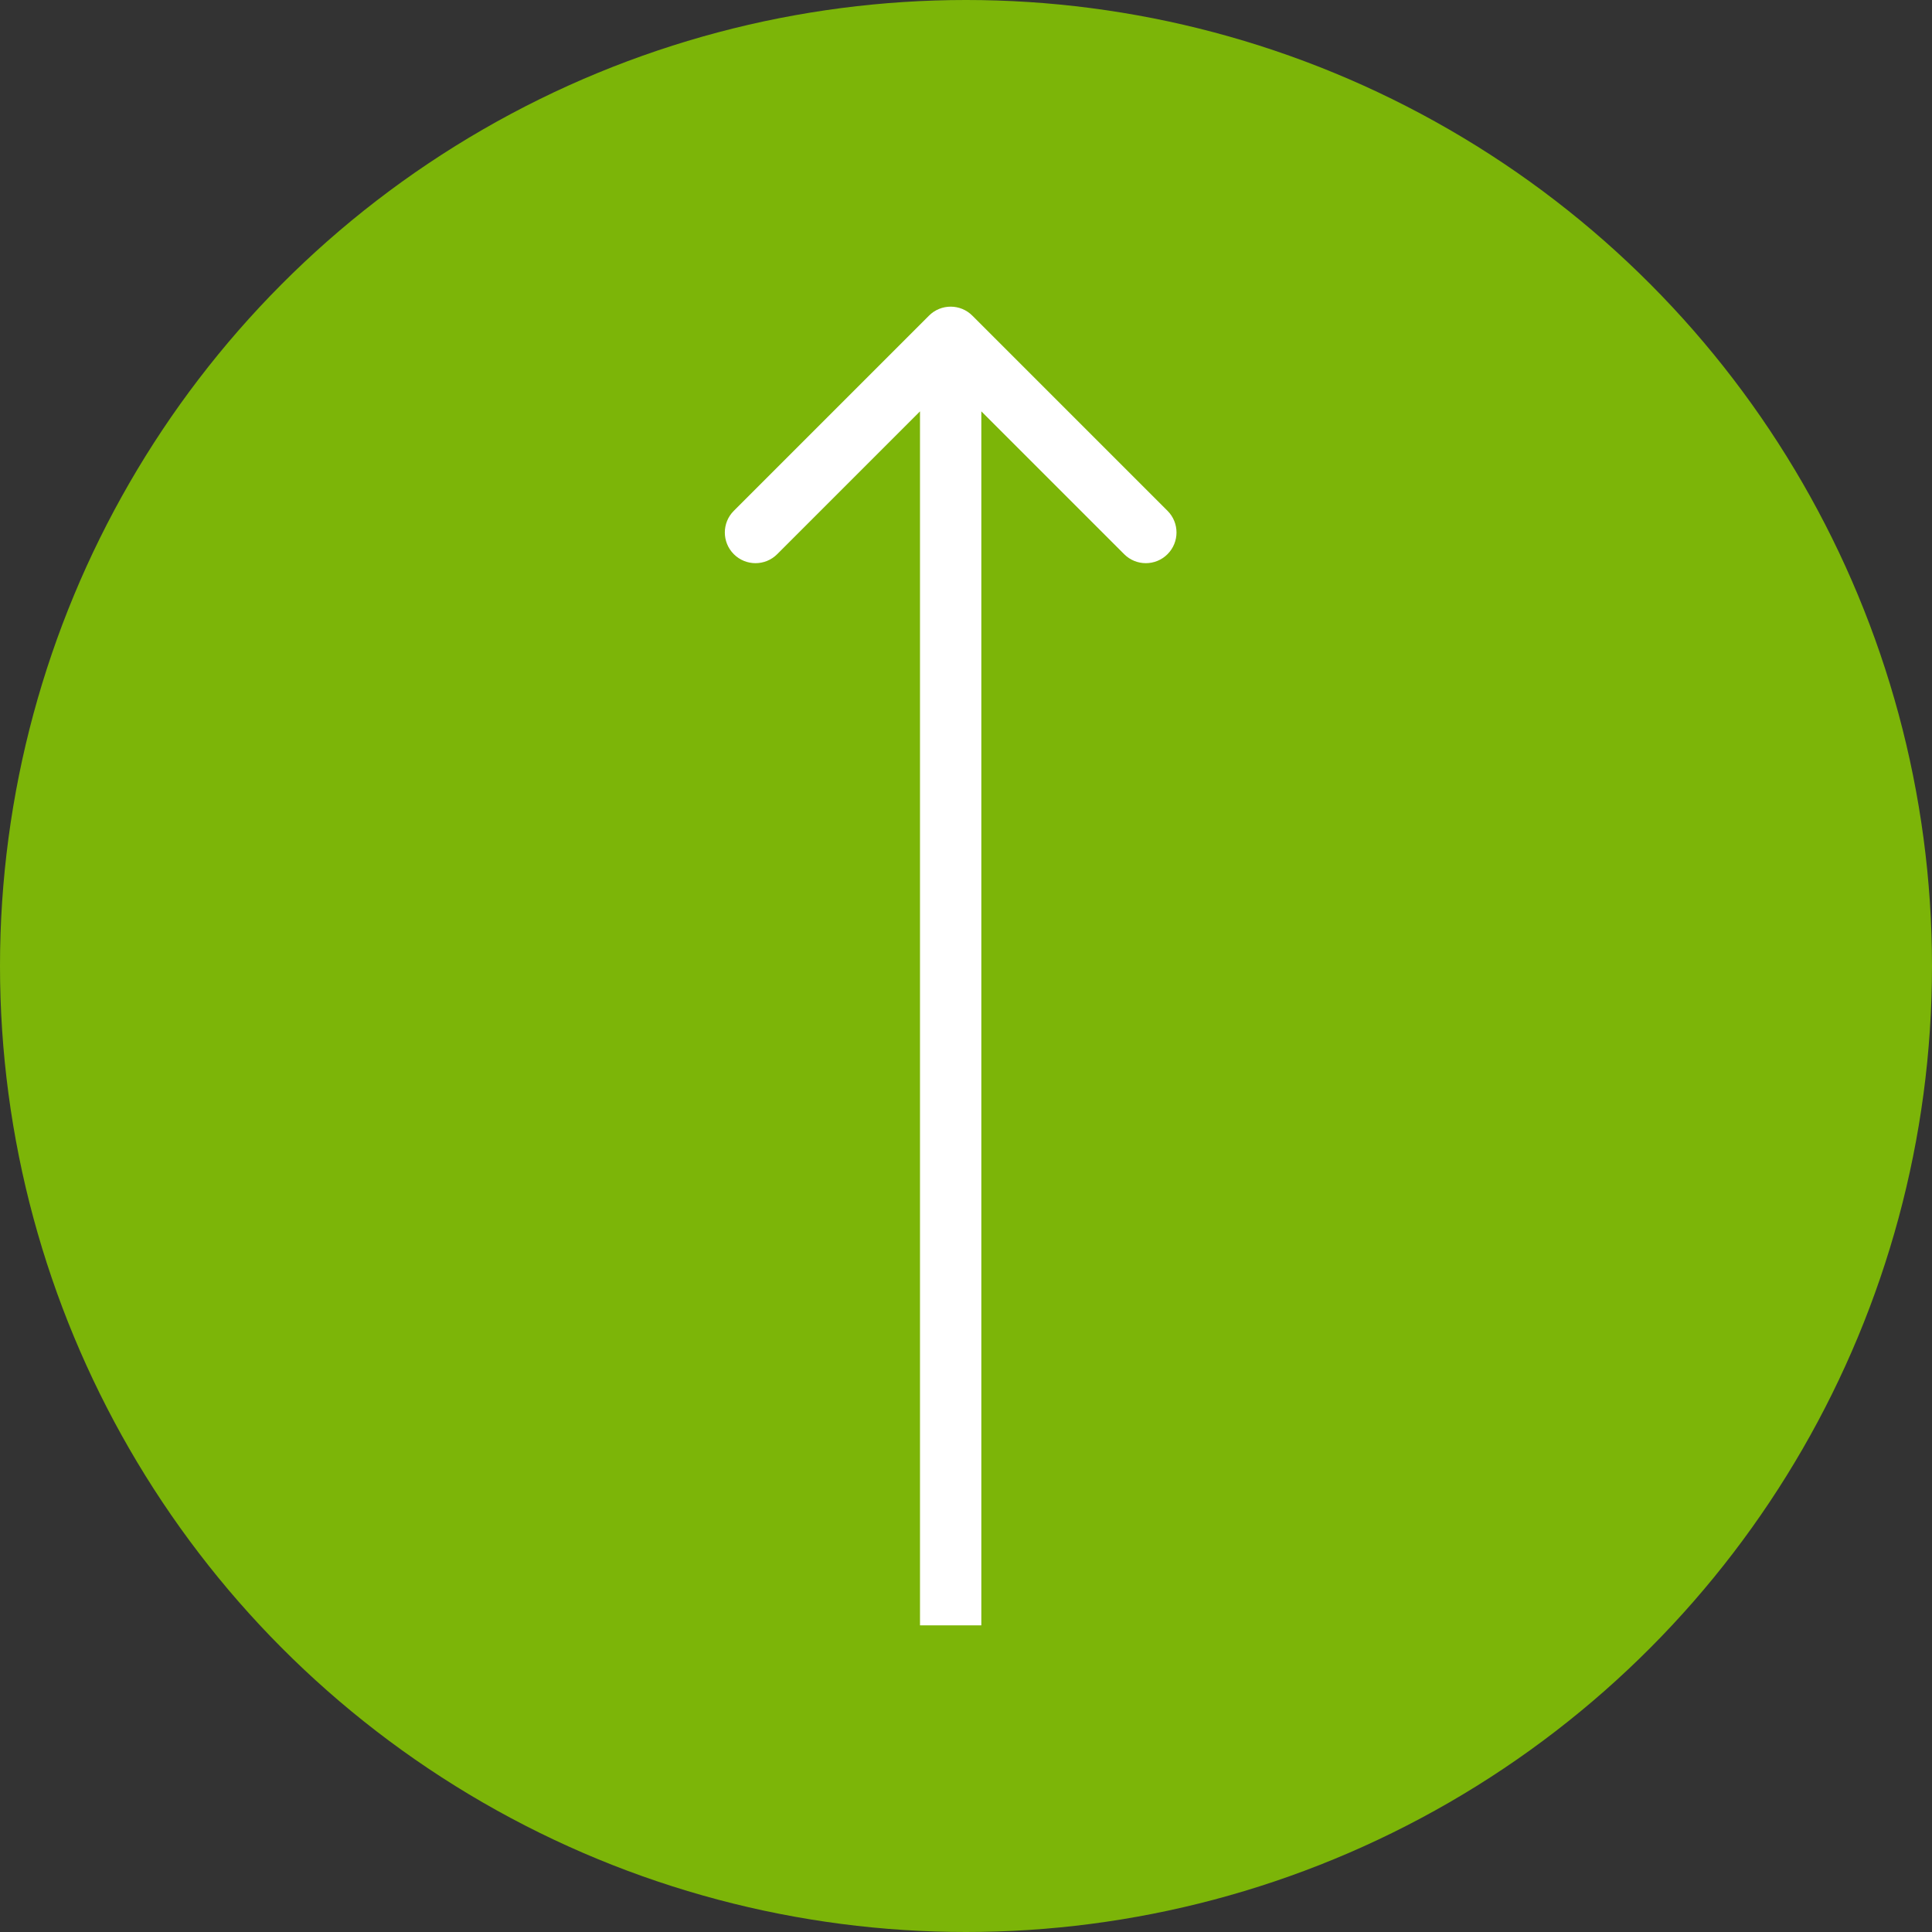 <svg width="63" height="63" viewBox="0 0 63 63" fill="none" xmlns="http://www.w3.org/2000/svg">
<rect x="0" y="0" width="63" height="63" fill="#333333" stroke="none"/>
<circle cx="31.5" cy="31.5" r="31.5" fill="#7CB508"/>
<path d="M31.707 10.293C31.317 9.902 30.683 9.902 30.293 10.293L23.929 16.657C23.538 17.047 23.538 17.68 23.929 18.071C24.32 18.462 24.953 18.462 25.343 18.071L31 12.414L36.657 18.071C37.047 18.462 37.681 18.462 38.071 18.071C38.462 17.68 38.462 17.047 38.071 16.657L31.707 10.293ZM32 53L32 11L30 11L30 53L32 53Z" fill="white"/>
</svg>
